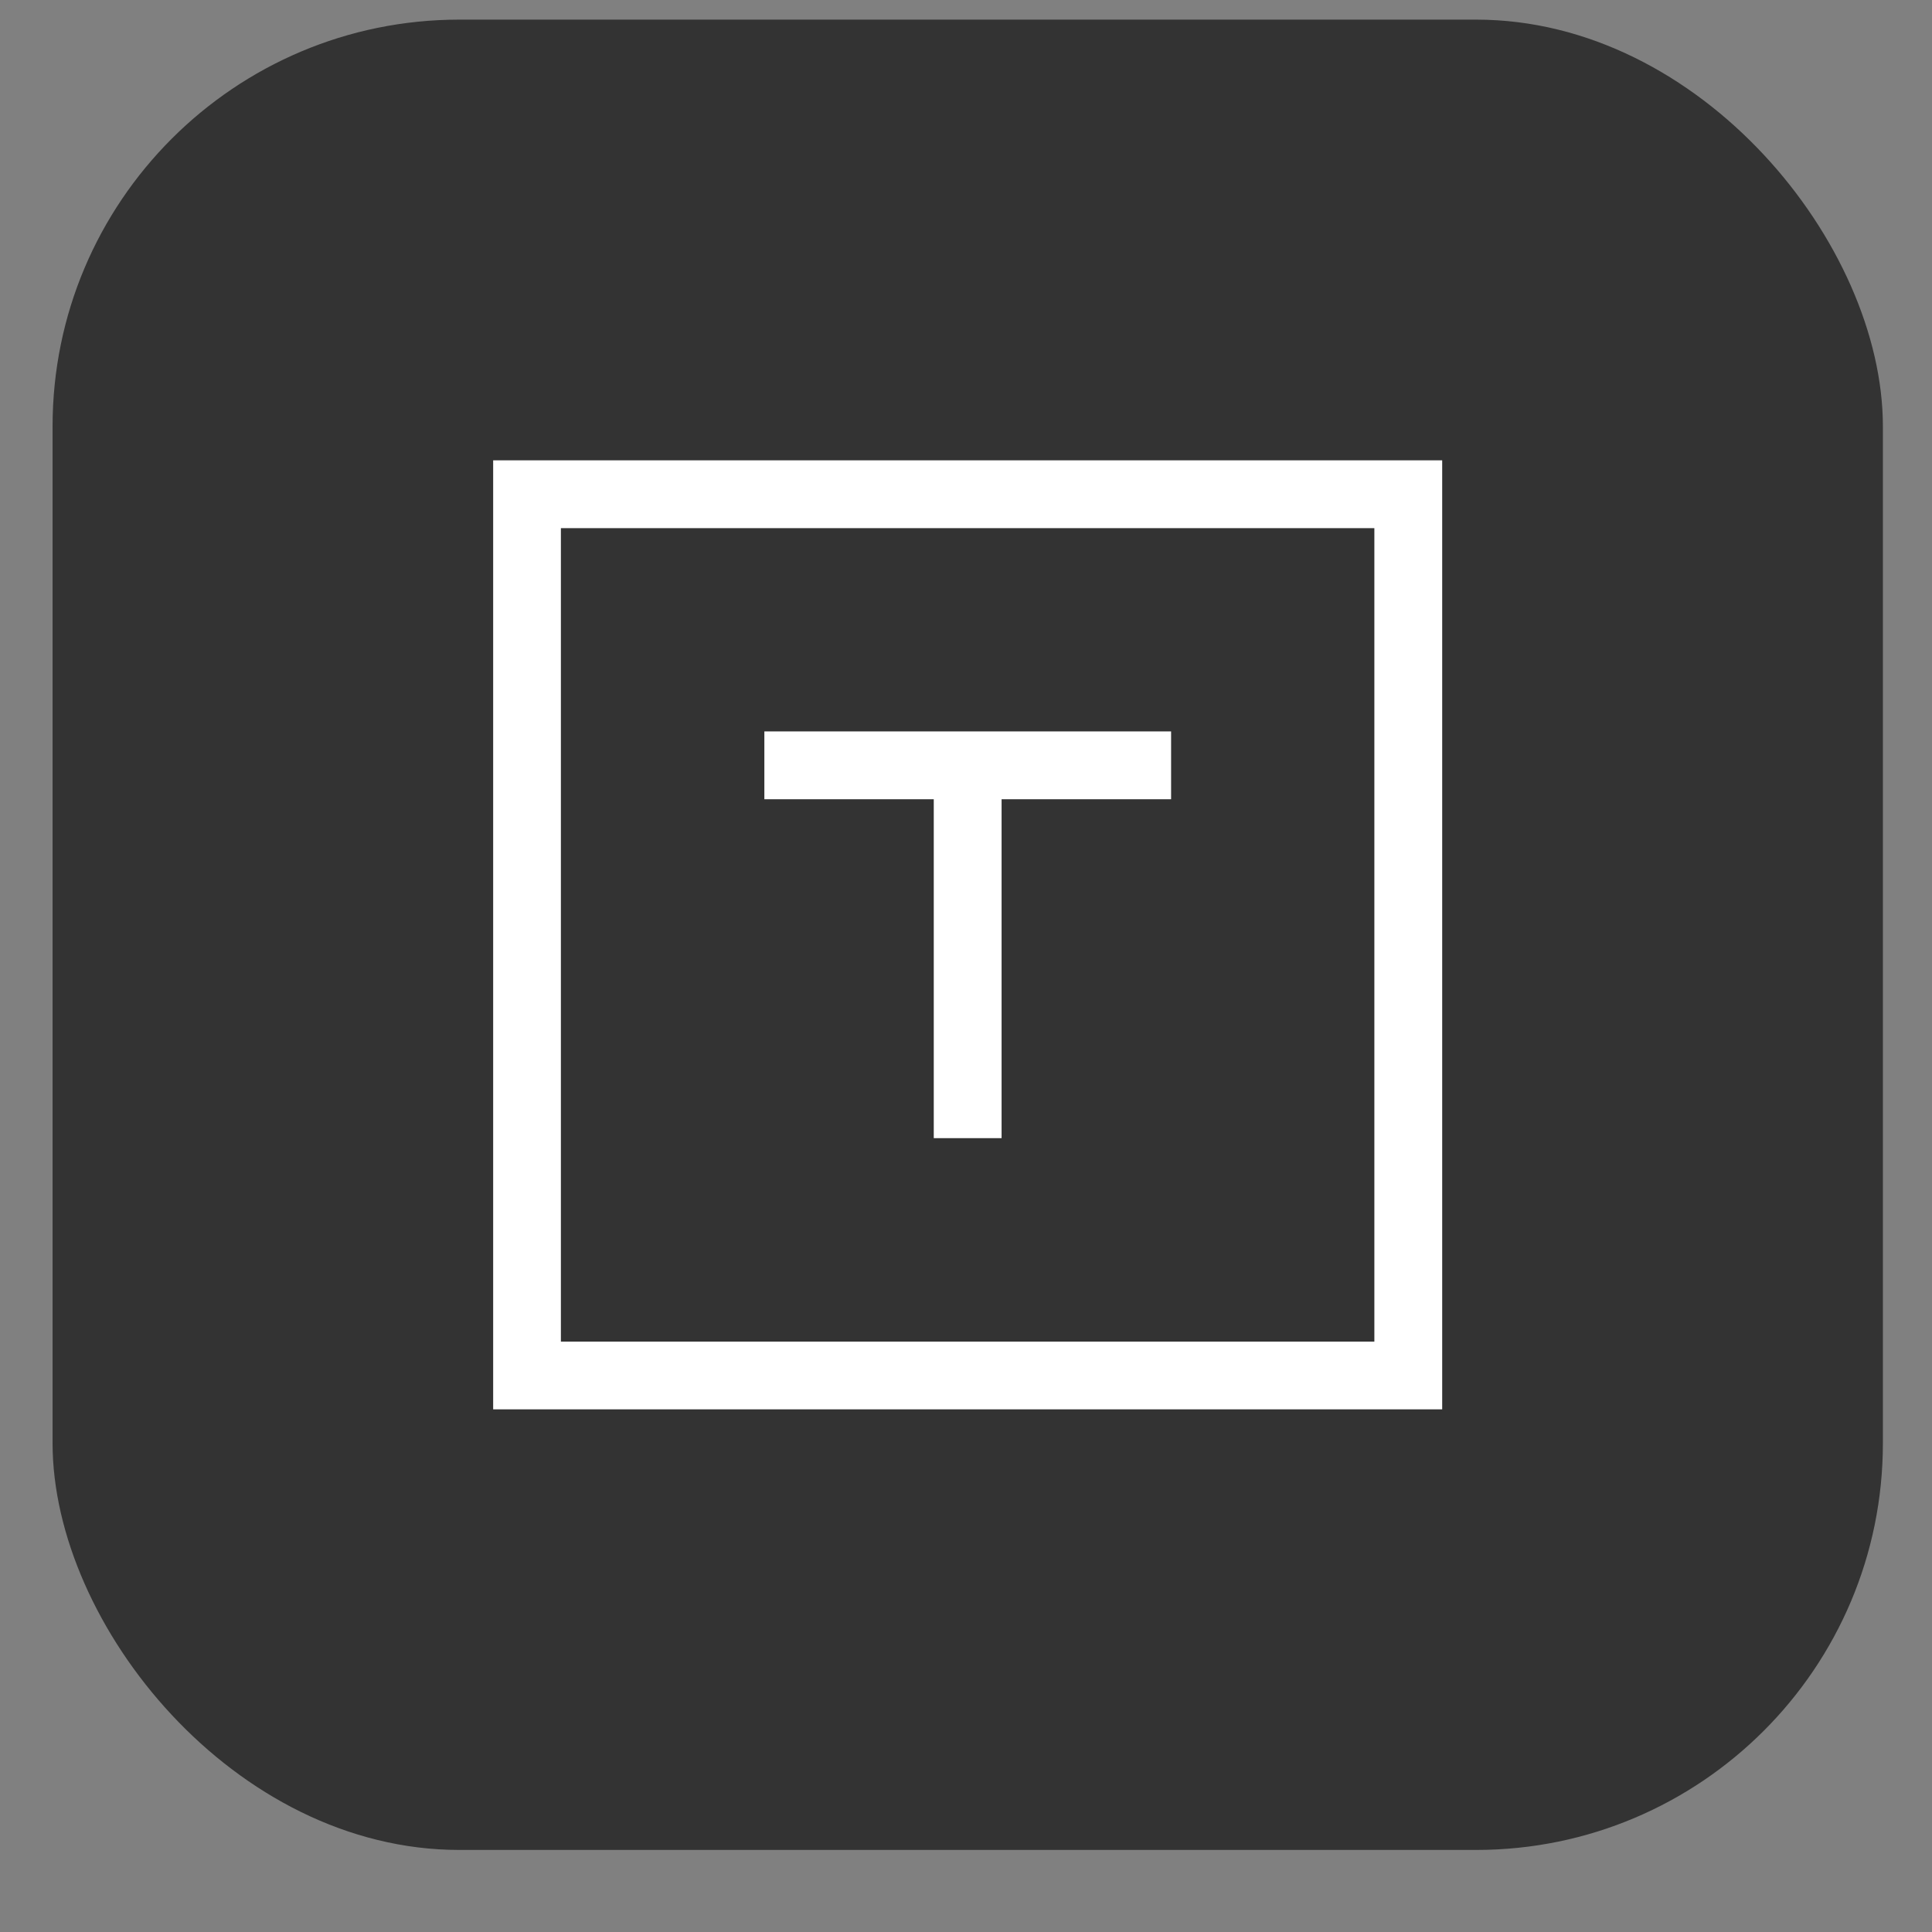 <svg width="19" height="19" viewBox="0 0 19 19" fill="none" xmlns="http://www.w3.org/2000/svg">
<rect x="0" y="0" width="19" height="19" fill="#808080" stroke="none"/>
<rect x="0.517" y="0.193" width="18" height="18" rx="4" fill="#333333"/>
<path fill-rule="evenodd" clip-rule="evenodd" d="M5.516 5.194H13.516V13.194H5.516V5.194ZM4.85 13.86V4.527H14.183V13.86H4.85ZM7.517 7.86H9.183V11.193H9.85V7.86H11.517V7.193H7.517V7.86Z" fill="white"/>
</svg>
